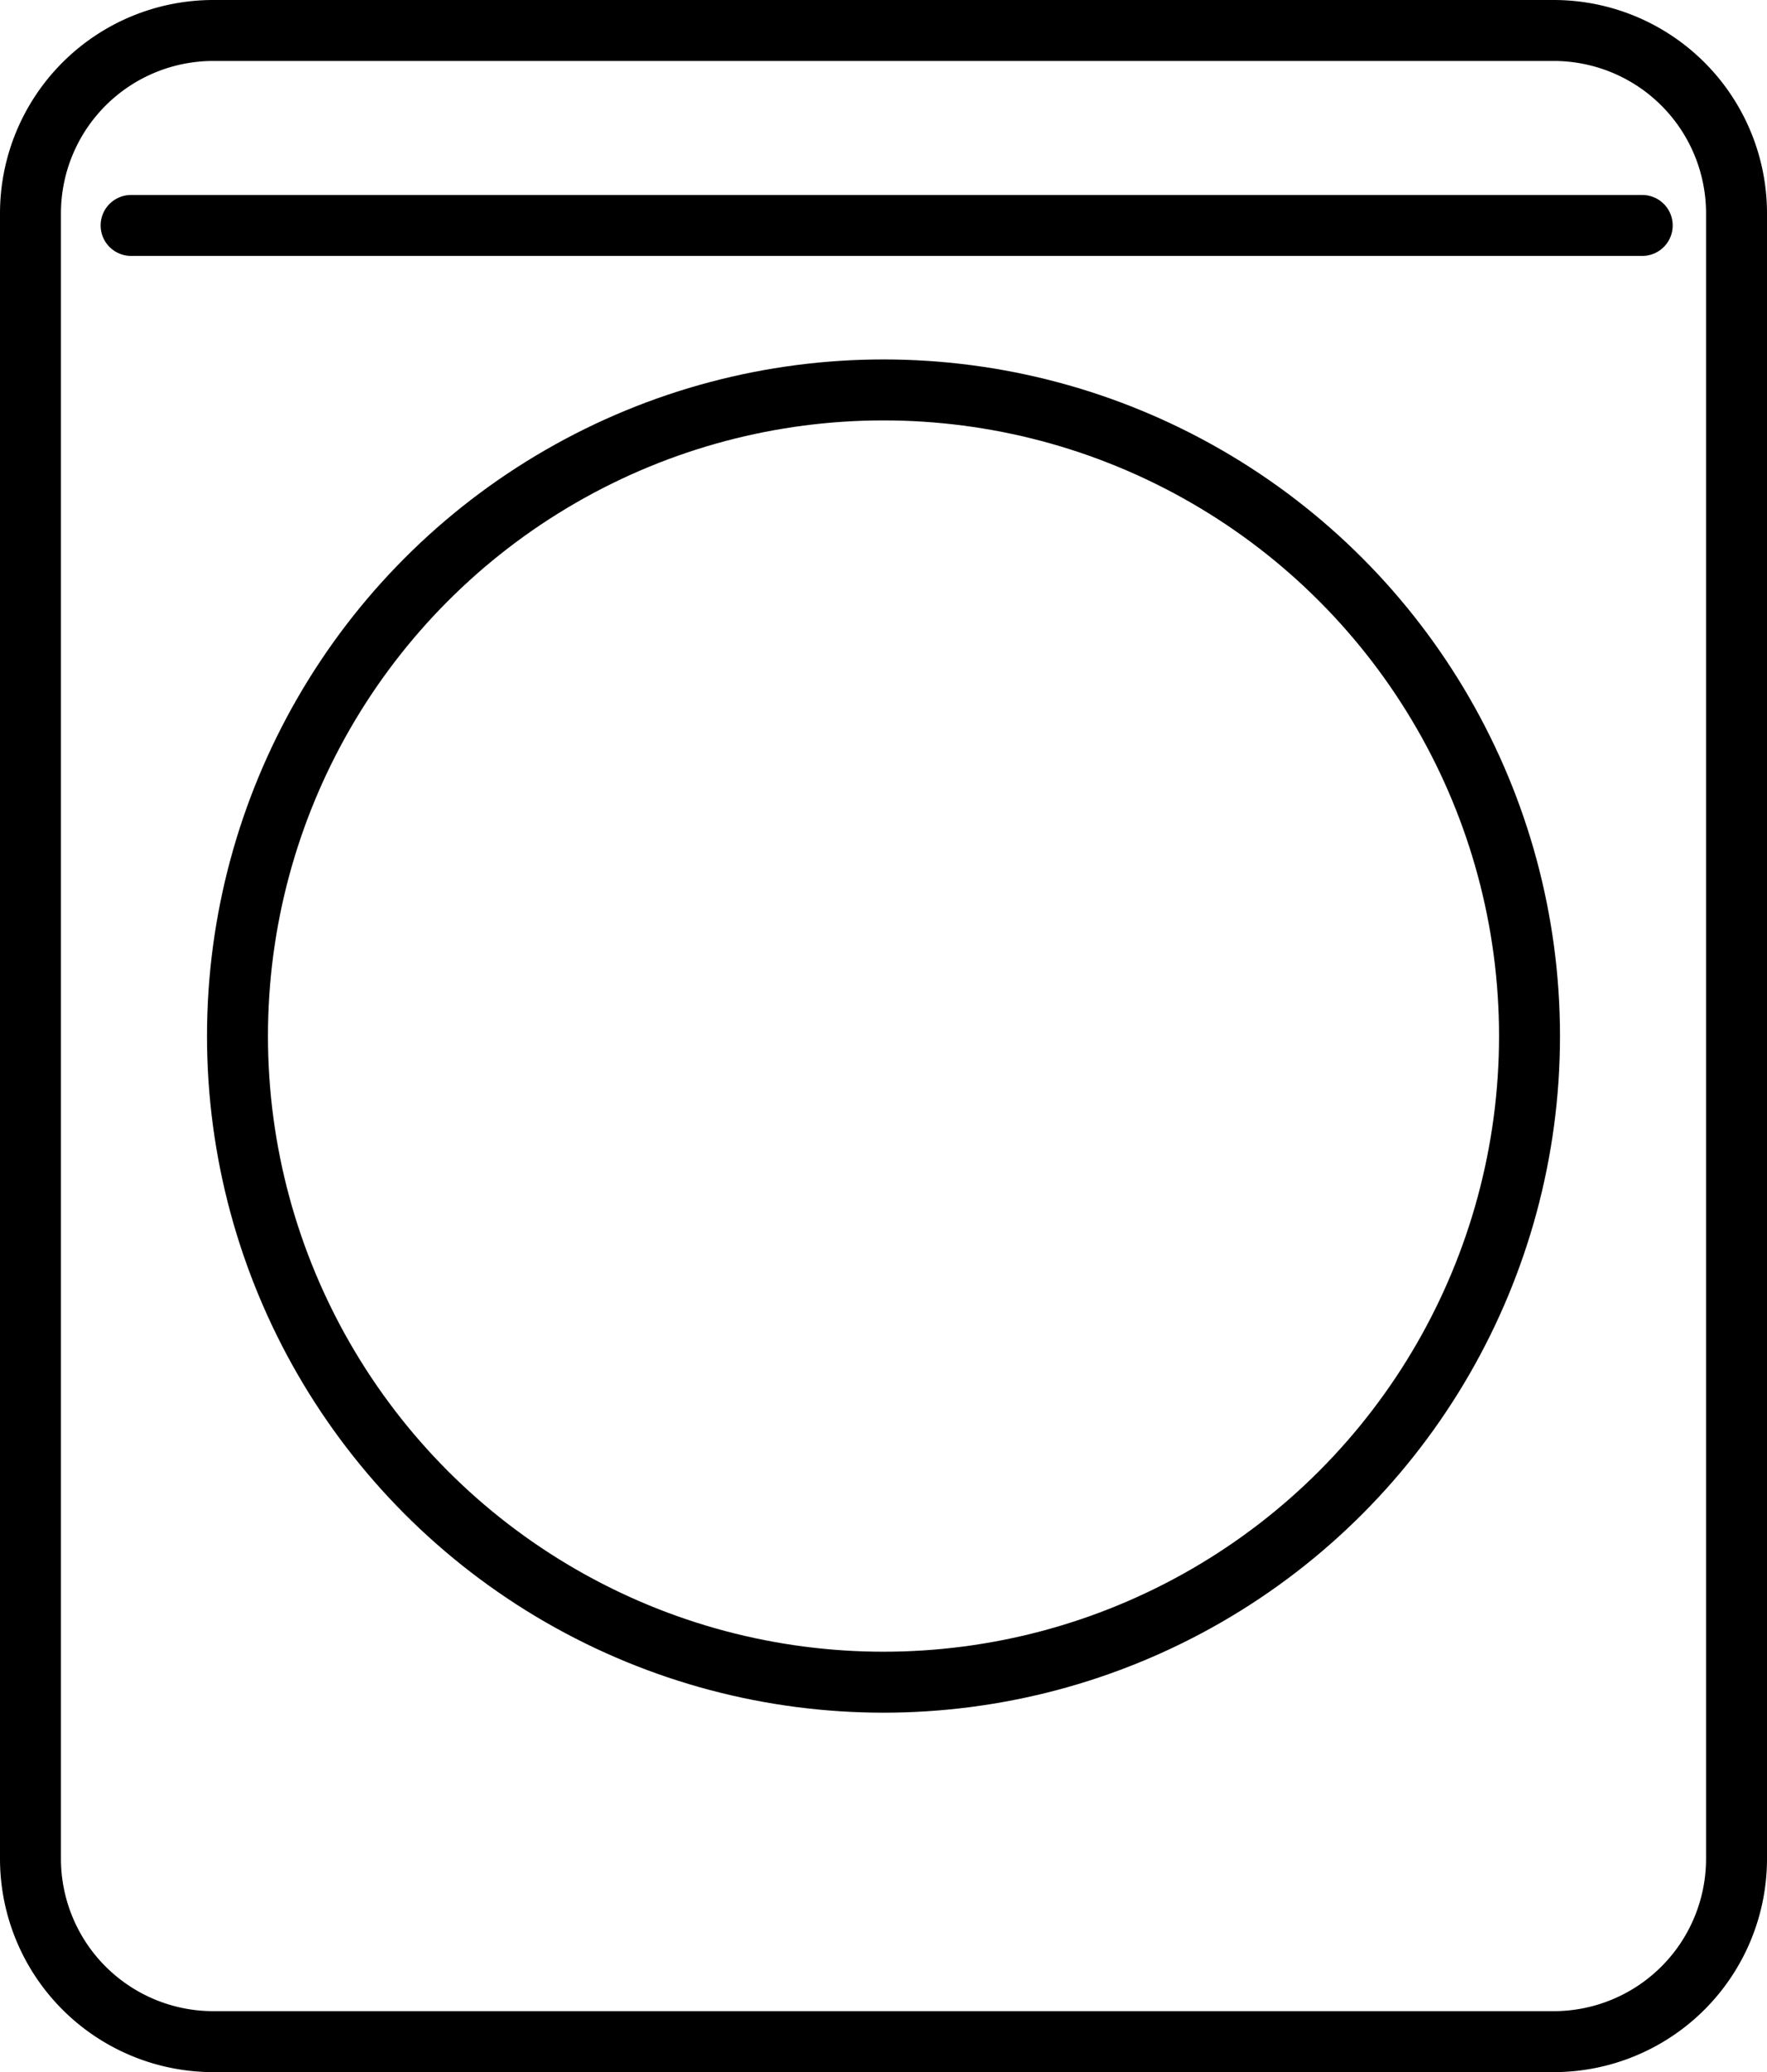 <svg id="Слой_1" data-name="Слой 1" xmlns="http://www.w3.org/2000/svg" viewBox="0 0 61.46 72.06"><defs><style>.cls-1,.cls-2{fill:none;stroke:#000;stroke-width:2.12px;}.cls-1{stroke-miterlimit:10;}.cls-2{stroke-linecap:round;stroke-linejoin:round;}</style></defs><path class="cls-1" d="M73.05,84.94H26.43a6.36,6.36,0,0,1-6.36-6.36V21.36A6.36,6.36,0,0,1,26.43,15H73.05a6.36,6.36,0,0,1,6.36,6.36V78.58A6.36,6.36,0,0,1,73.05,84.94Z" transform="translate(-19.01 -13.94)"/><circle class="cls-1" cx="30.73" cy="36.03" r="22.47"/><line class="cls-2" x1="4.56" y1="7.84" x2="57.12" y2="7.84"/></svg>